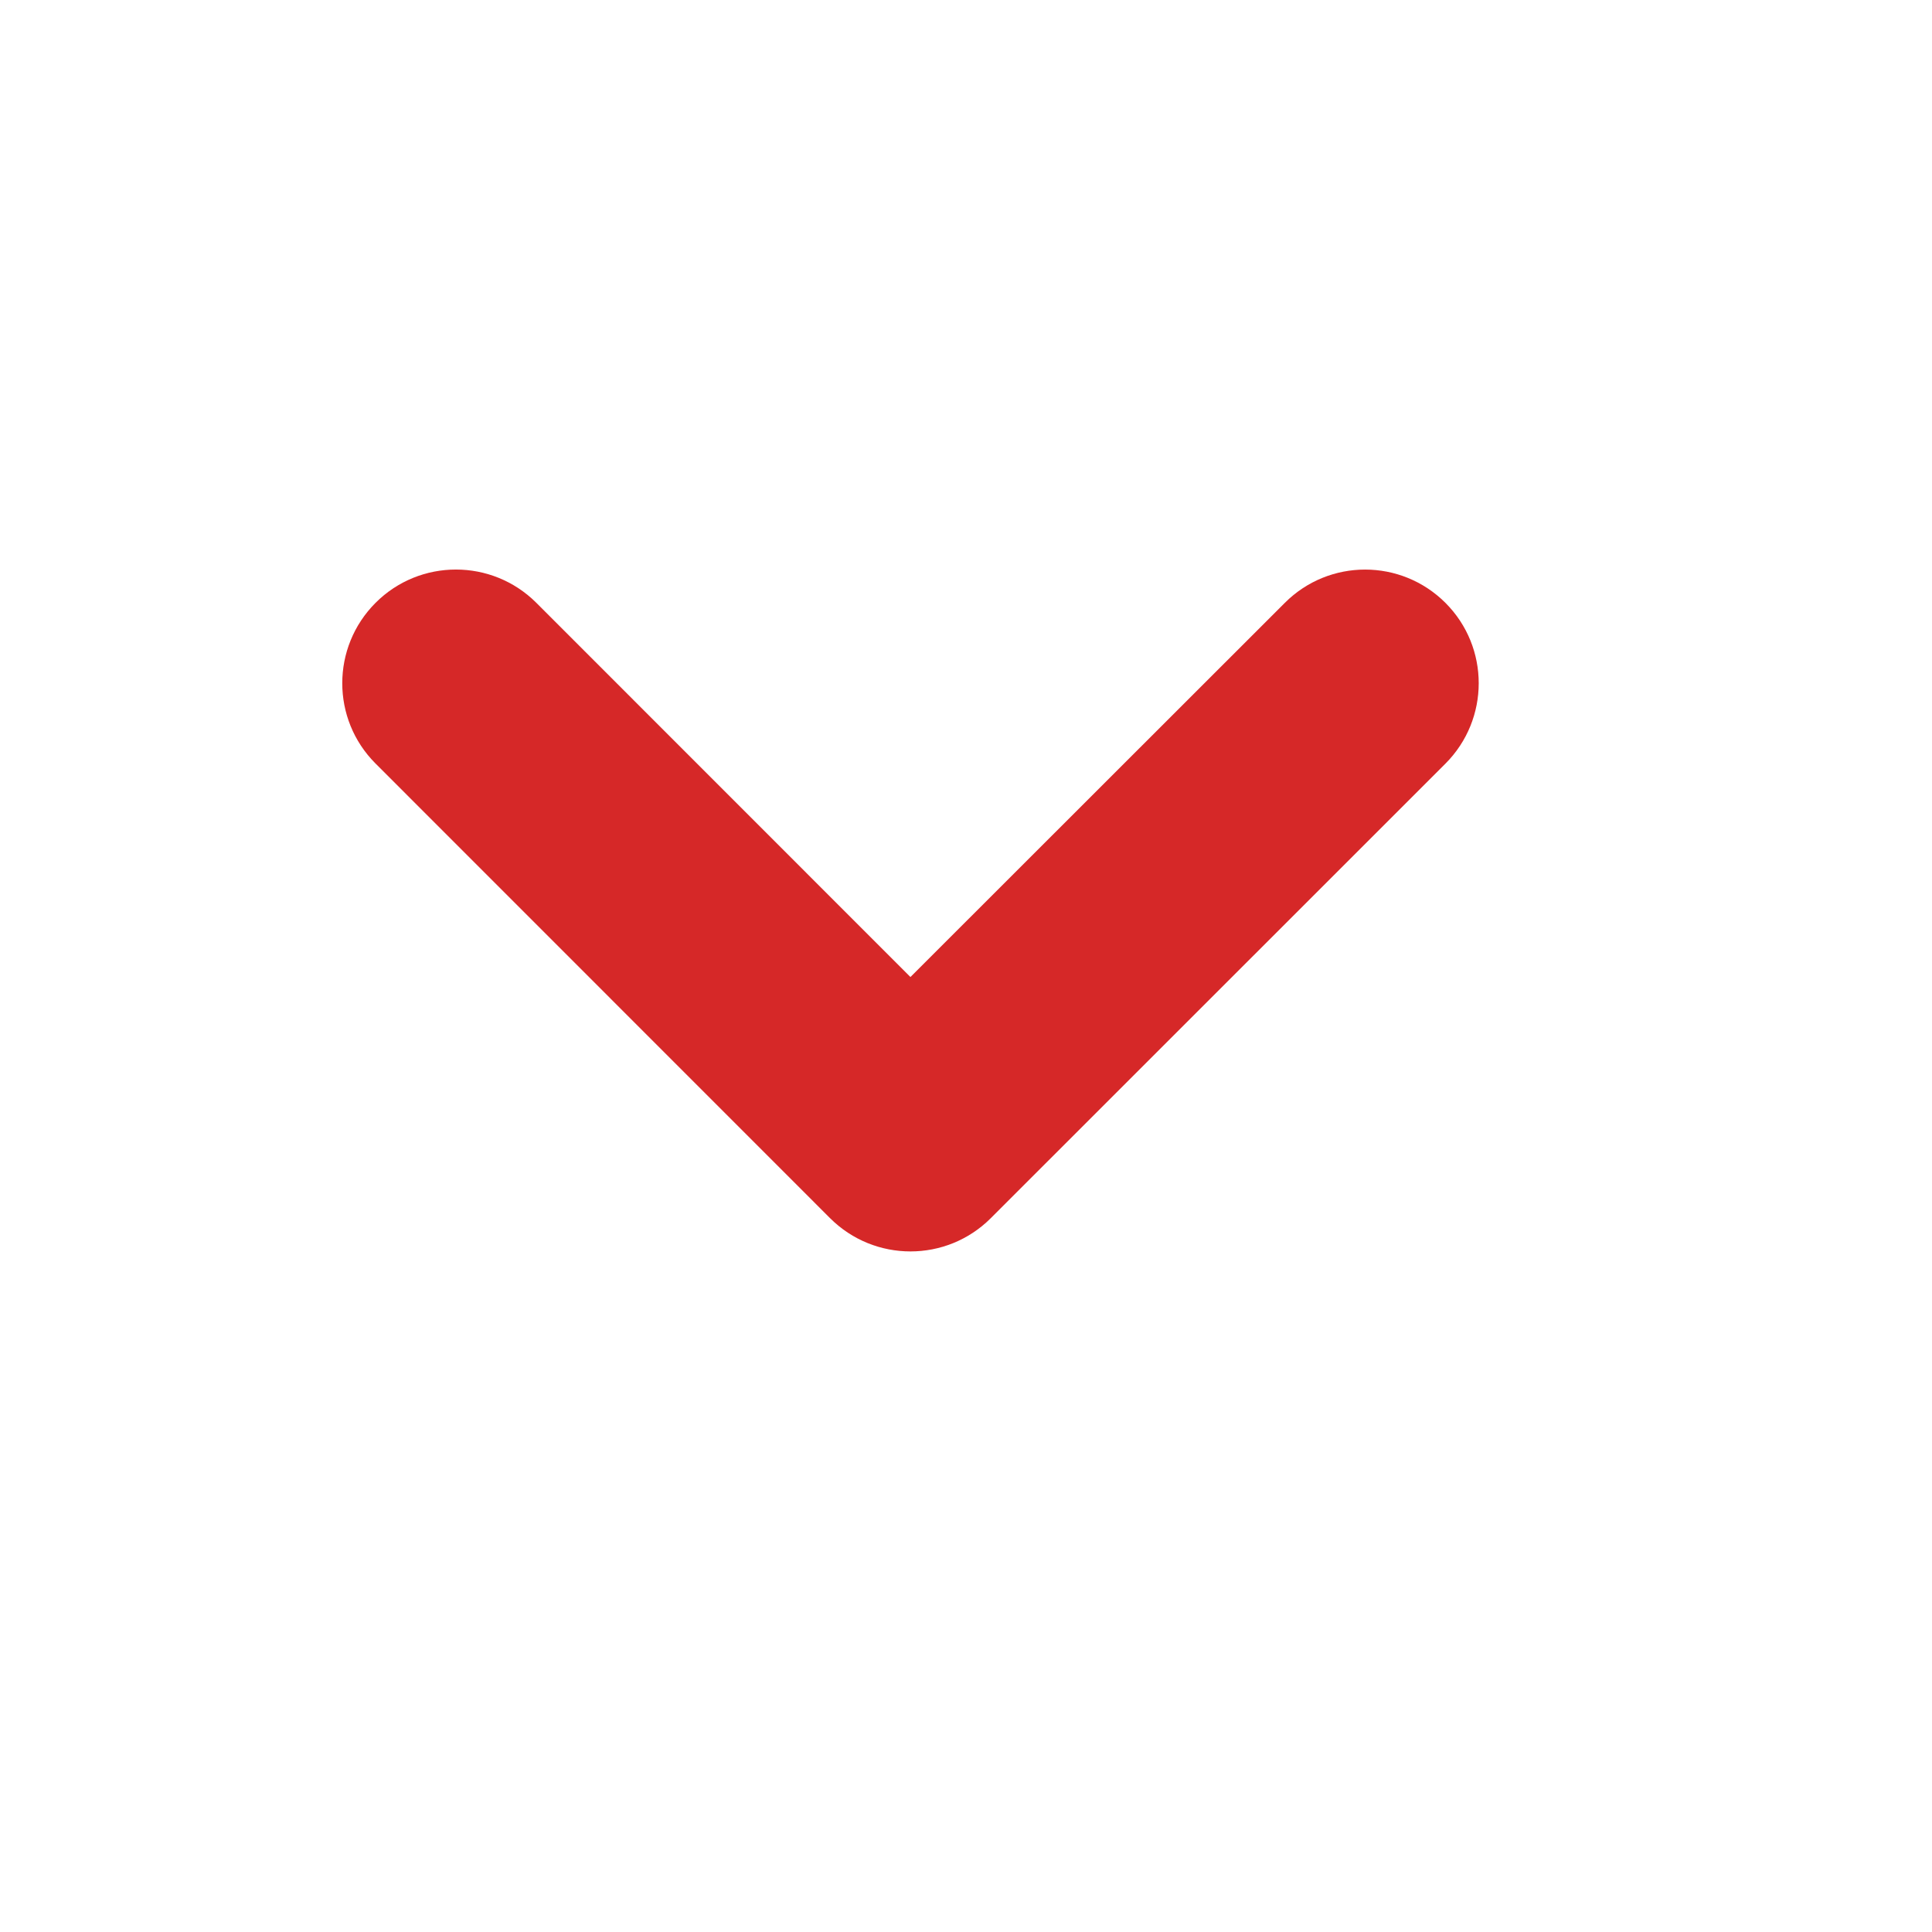 <svg width="17" height="17" viewBox="0 0 17 17" fill="none" xmlns="http://www.w3.org/2000/svg">
<path fill-rule="evenodd" clip-rule="evenodd" d="M11.305 5.305C11.695 4.914 12.328 4.914 12.719 5.305C13.109 5.695 13.109 6.328 12.719 6.719L8.718 10.719C8.328 11.109 7.695 11.109 7.304 10.719L3.304 6.718C2.914 6.328 2.914 5.695 3.305 5.304C3.695 4.914 4.328 4.914 4.719 5.304L8.011 8.597L11.305 5.305Z" fill="#D62828"/>
</svg>
